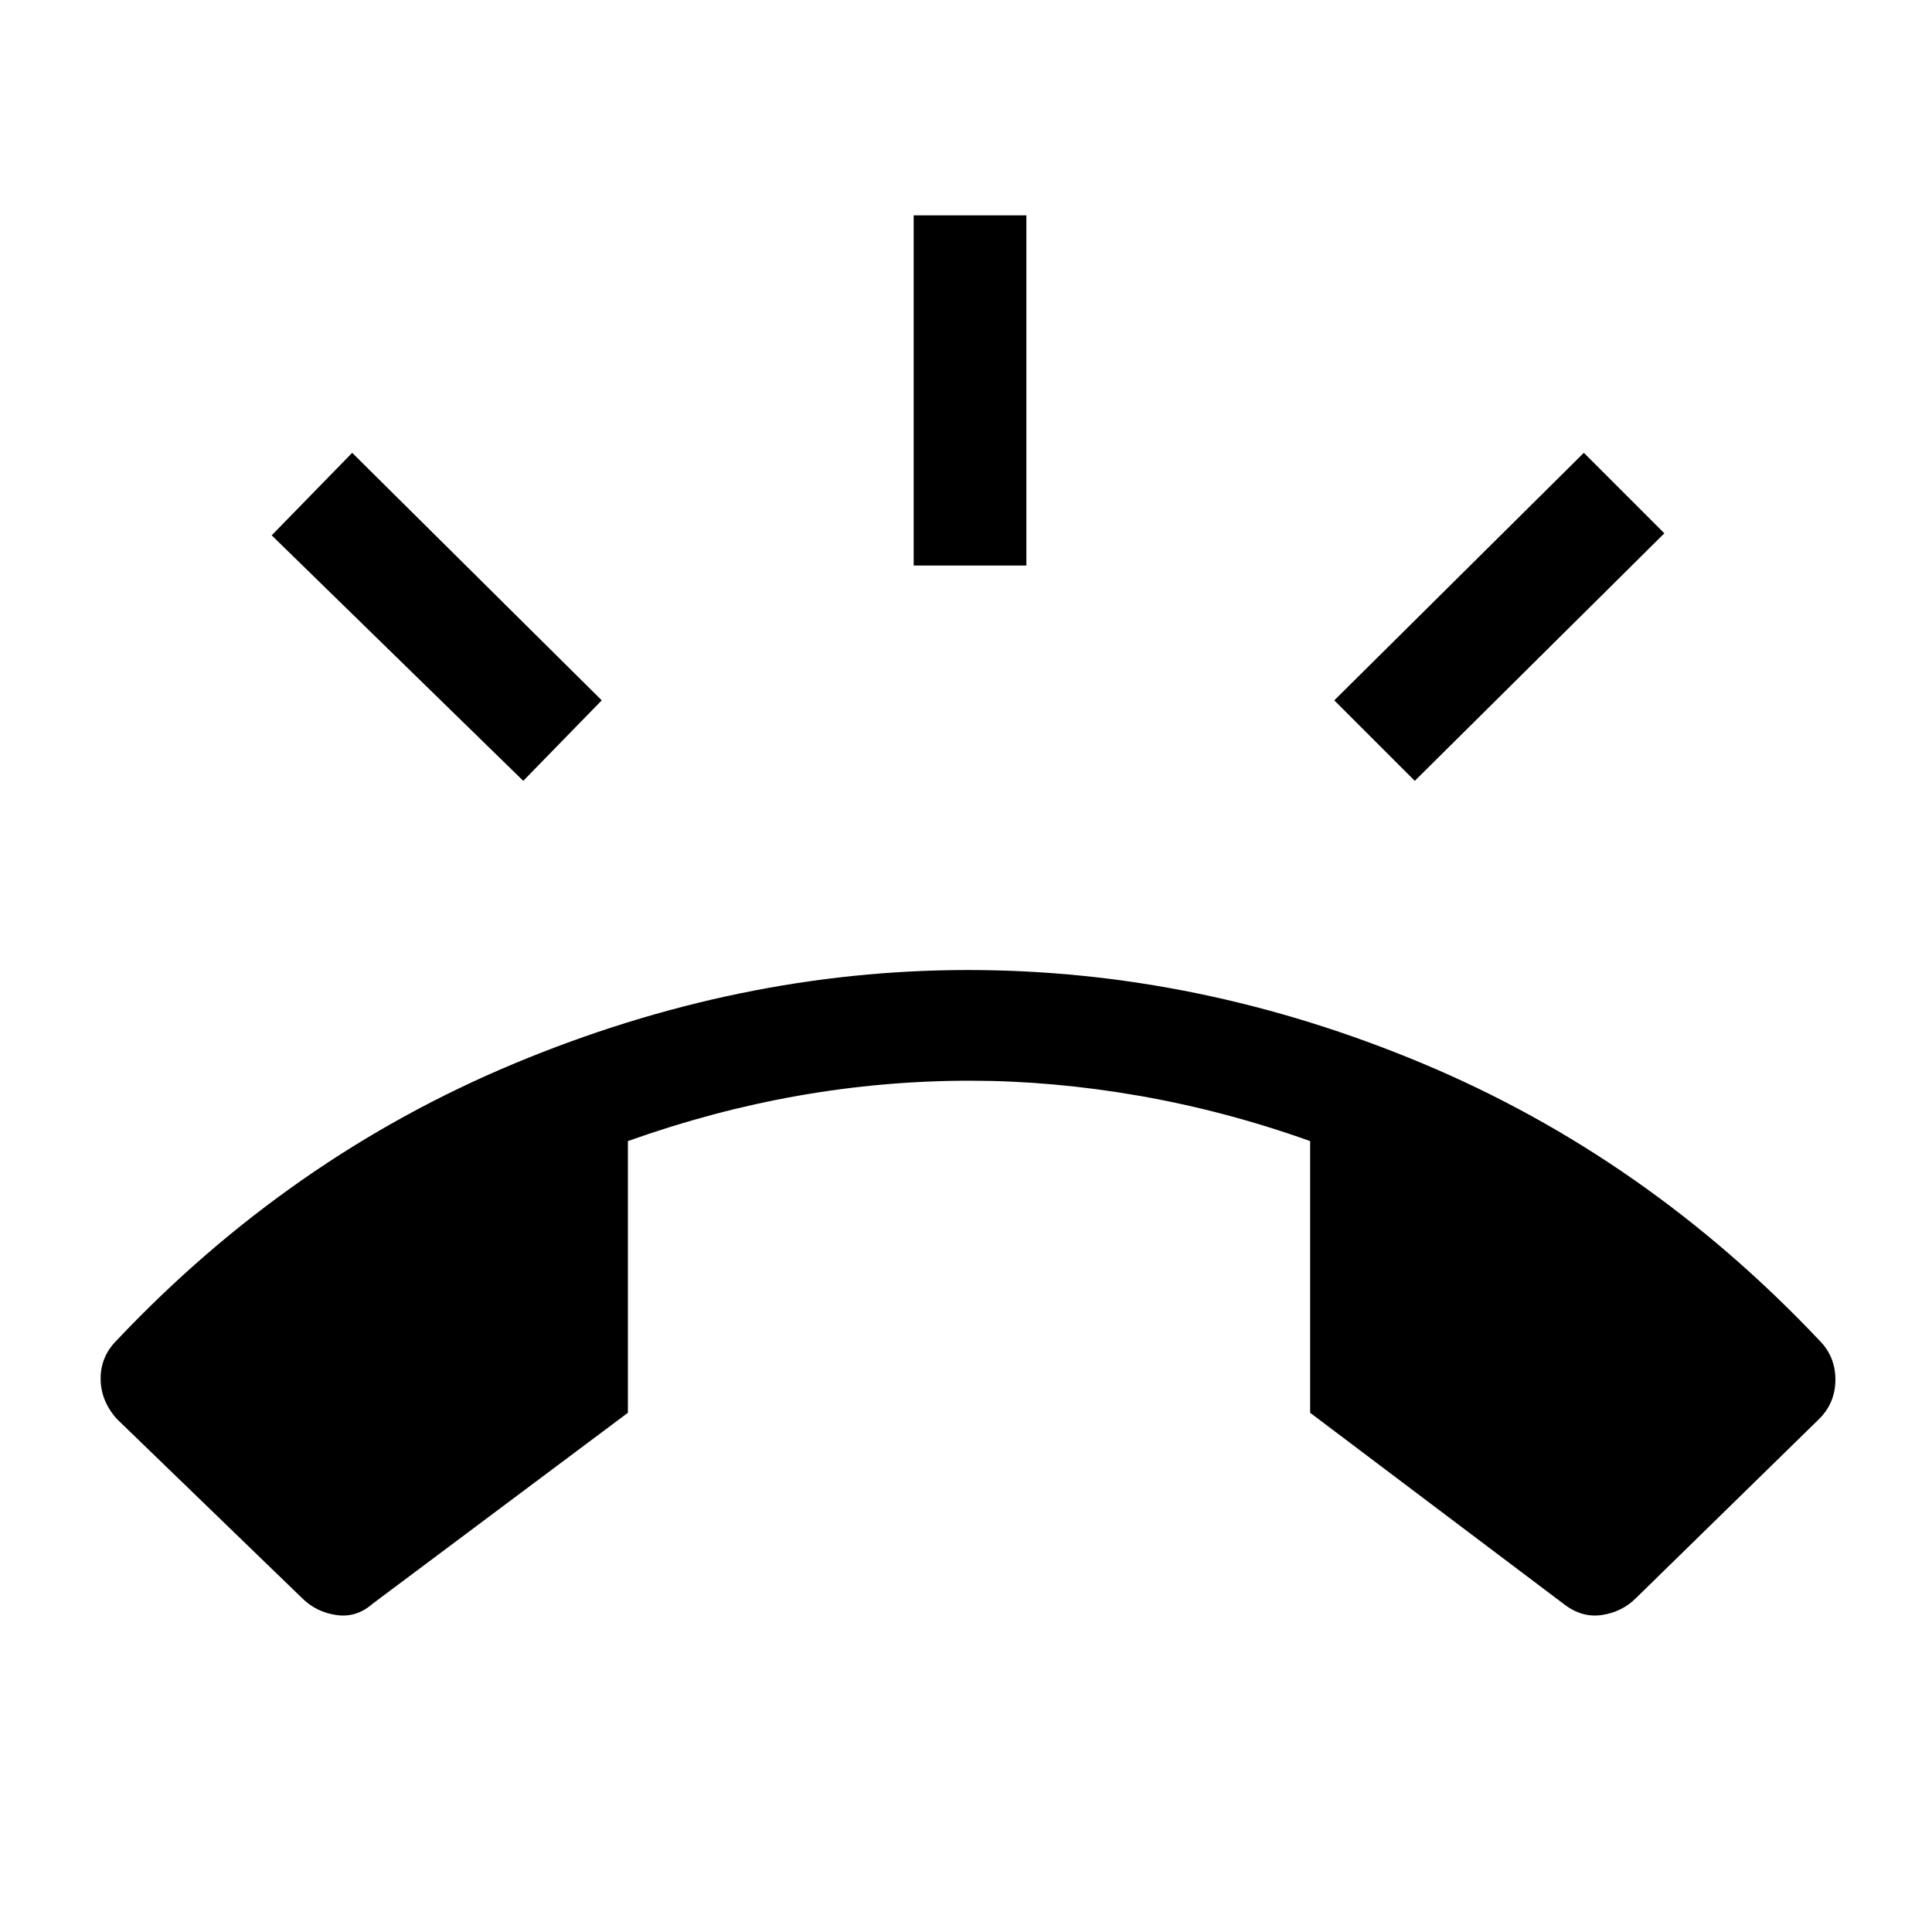 <svg xmlns="http://www.w3.org/2000/svg" height="24" width="24"><path d="M12.025 12.05q2.875 0 5.65 1.162 2.775 1.163 4.925 3.438.2.2.2.488 0 .287-.2.487l-2.275 2.225q-.175.175-.425.212-.25.038-.475-.137l-3.15-2.375v-3.375q-1.05-.375-2.125-.563-1.075-.187-2.1-.187-1.075 0-2.137.187-1.063.188-2.113.563v3.375l-3.175 2.375q-.2.175-.45.137-.25-.037-.425-.212l-2.3-2.225q-.2-.225-.2-.5t.2-.475q2.15-2.275 4.938-3.438 2.787-1.162 5.637-1.162Zm-.675-5.025v-4.35h1.4v4.35ZM17.575 9.7l-1-1 3.1-3.075 1 1ZM6.5 9.7 3.375 6.65l1-1.025 3.1 3.075Z"/></svg>